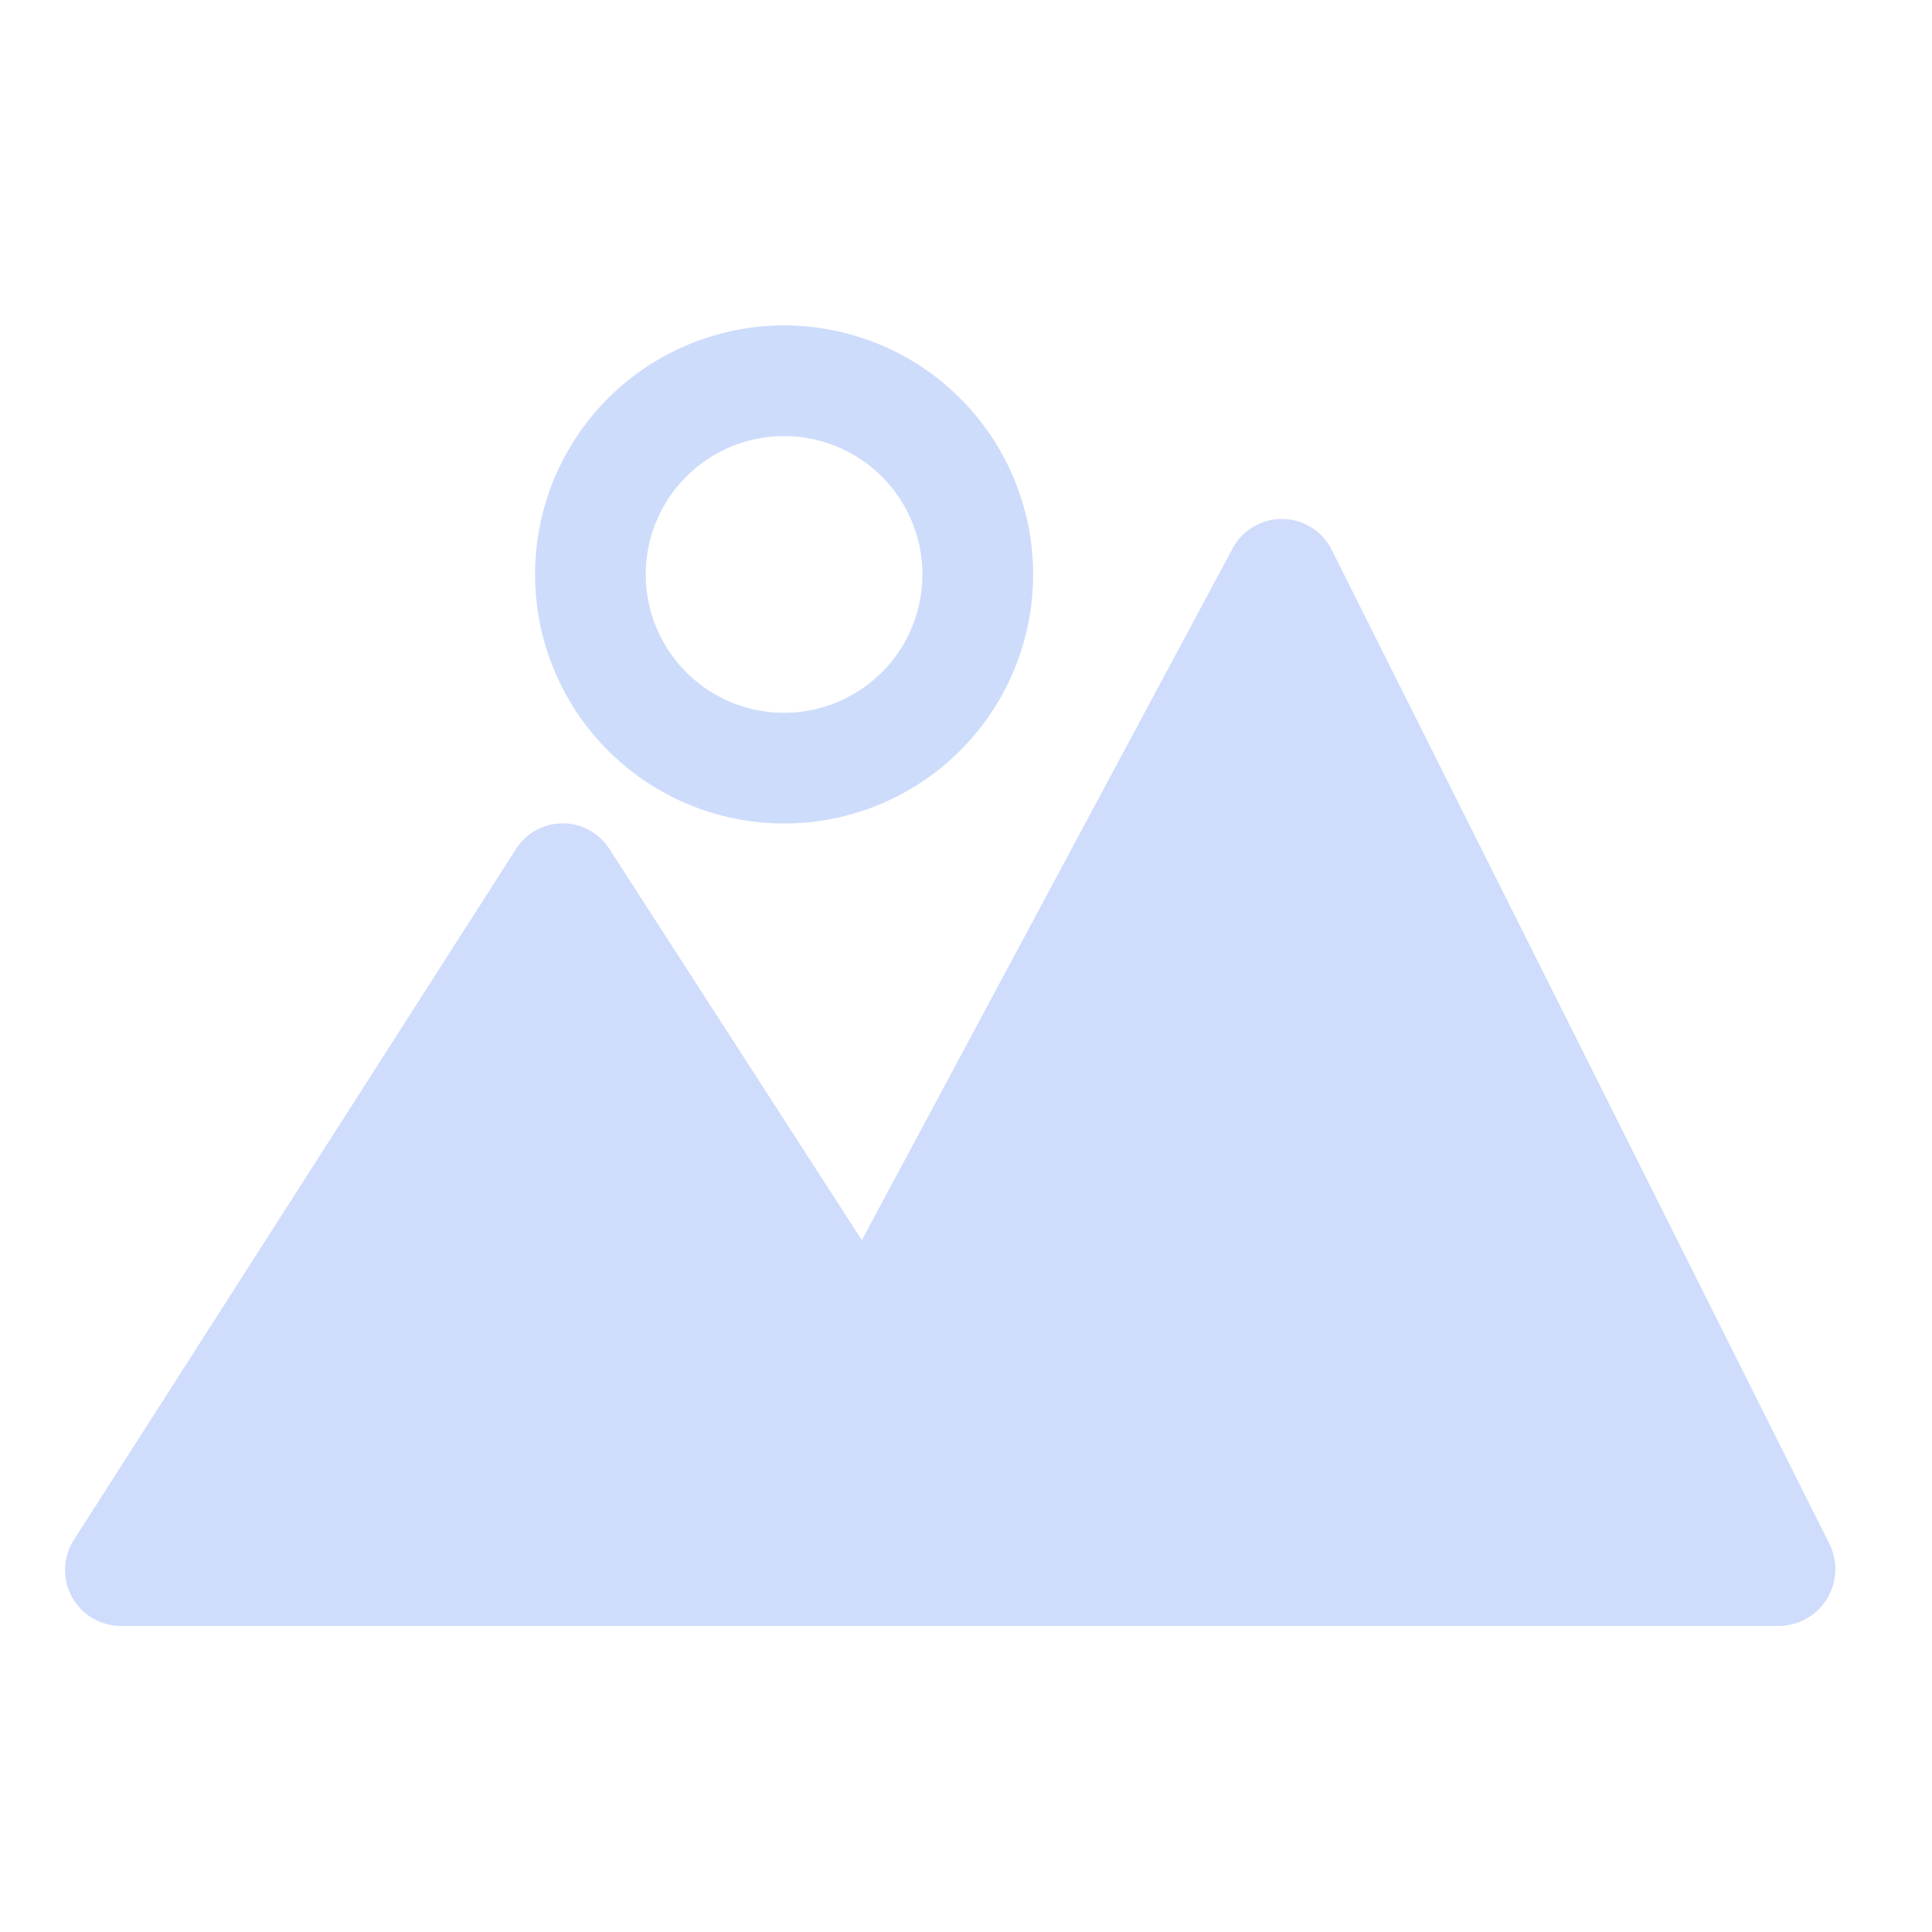 <svg xmlns="http://www.w3.org/2000/svg" width="182" height="182" viewBox="0 0 182 182">
  <g id="NO_items" data-name="NO items" transform="translate(-1111 -1397)">
    <rect id="Rectangle_1010" data-name="Rectangle 1010" width="182" height="182" transform="translate(1111 1397)" fill="rgba(255,255,255,0)"/>
    <g id="Group_625" data-name="Group 625" transform="translate(1117.131 1427.656)">
      <path id="Path_664" data-name="Path 664" d="M189.452,138.521a5.255,5.255,0,0,0-9.333-.13L145.19,203.557l-23.8-36.883a5.213,5.213,0,0,0-8.758,0L70.927,231.84a5.272,5.272,0,0,0,4.379,8.055h156.4a5.357,5.357,0,0,0,4.666-7.664Z" transform="translate(-70.134 -117.382)" fill="#366eef" opacity="0.242"/>
      <path id="Path_665" data-name="Path 665" d="M242.21,121.3a23.46,23.46,0,1,0-16.588-6.871A23.457,23.457,0,0,0,242.21,121.3Zm0-36.493a13.031,13.031,0,1,1-9.217,3.817A13.039,13.039,0,0,1,242.21,84.807Z" transform="translate(-174.476 -74.38)" fill="#cedcfb"/>
    </g>
  </g>
</svg>
